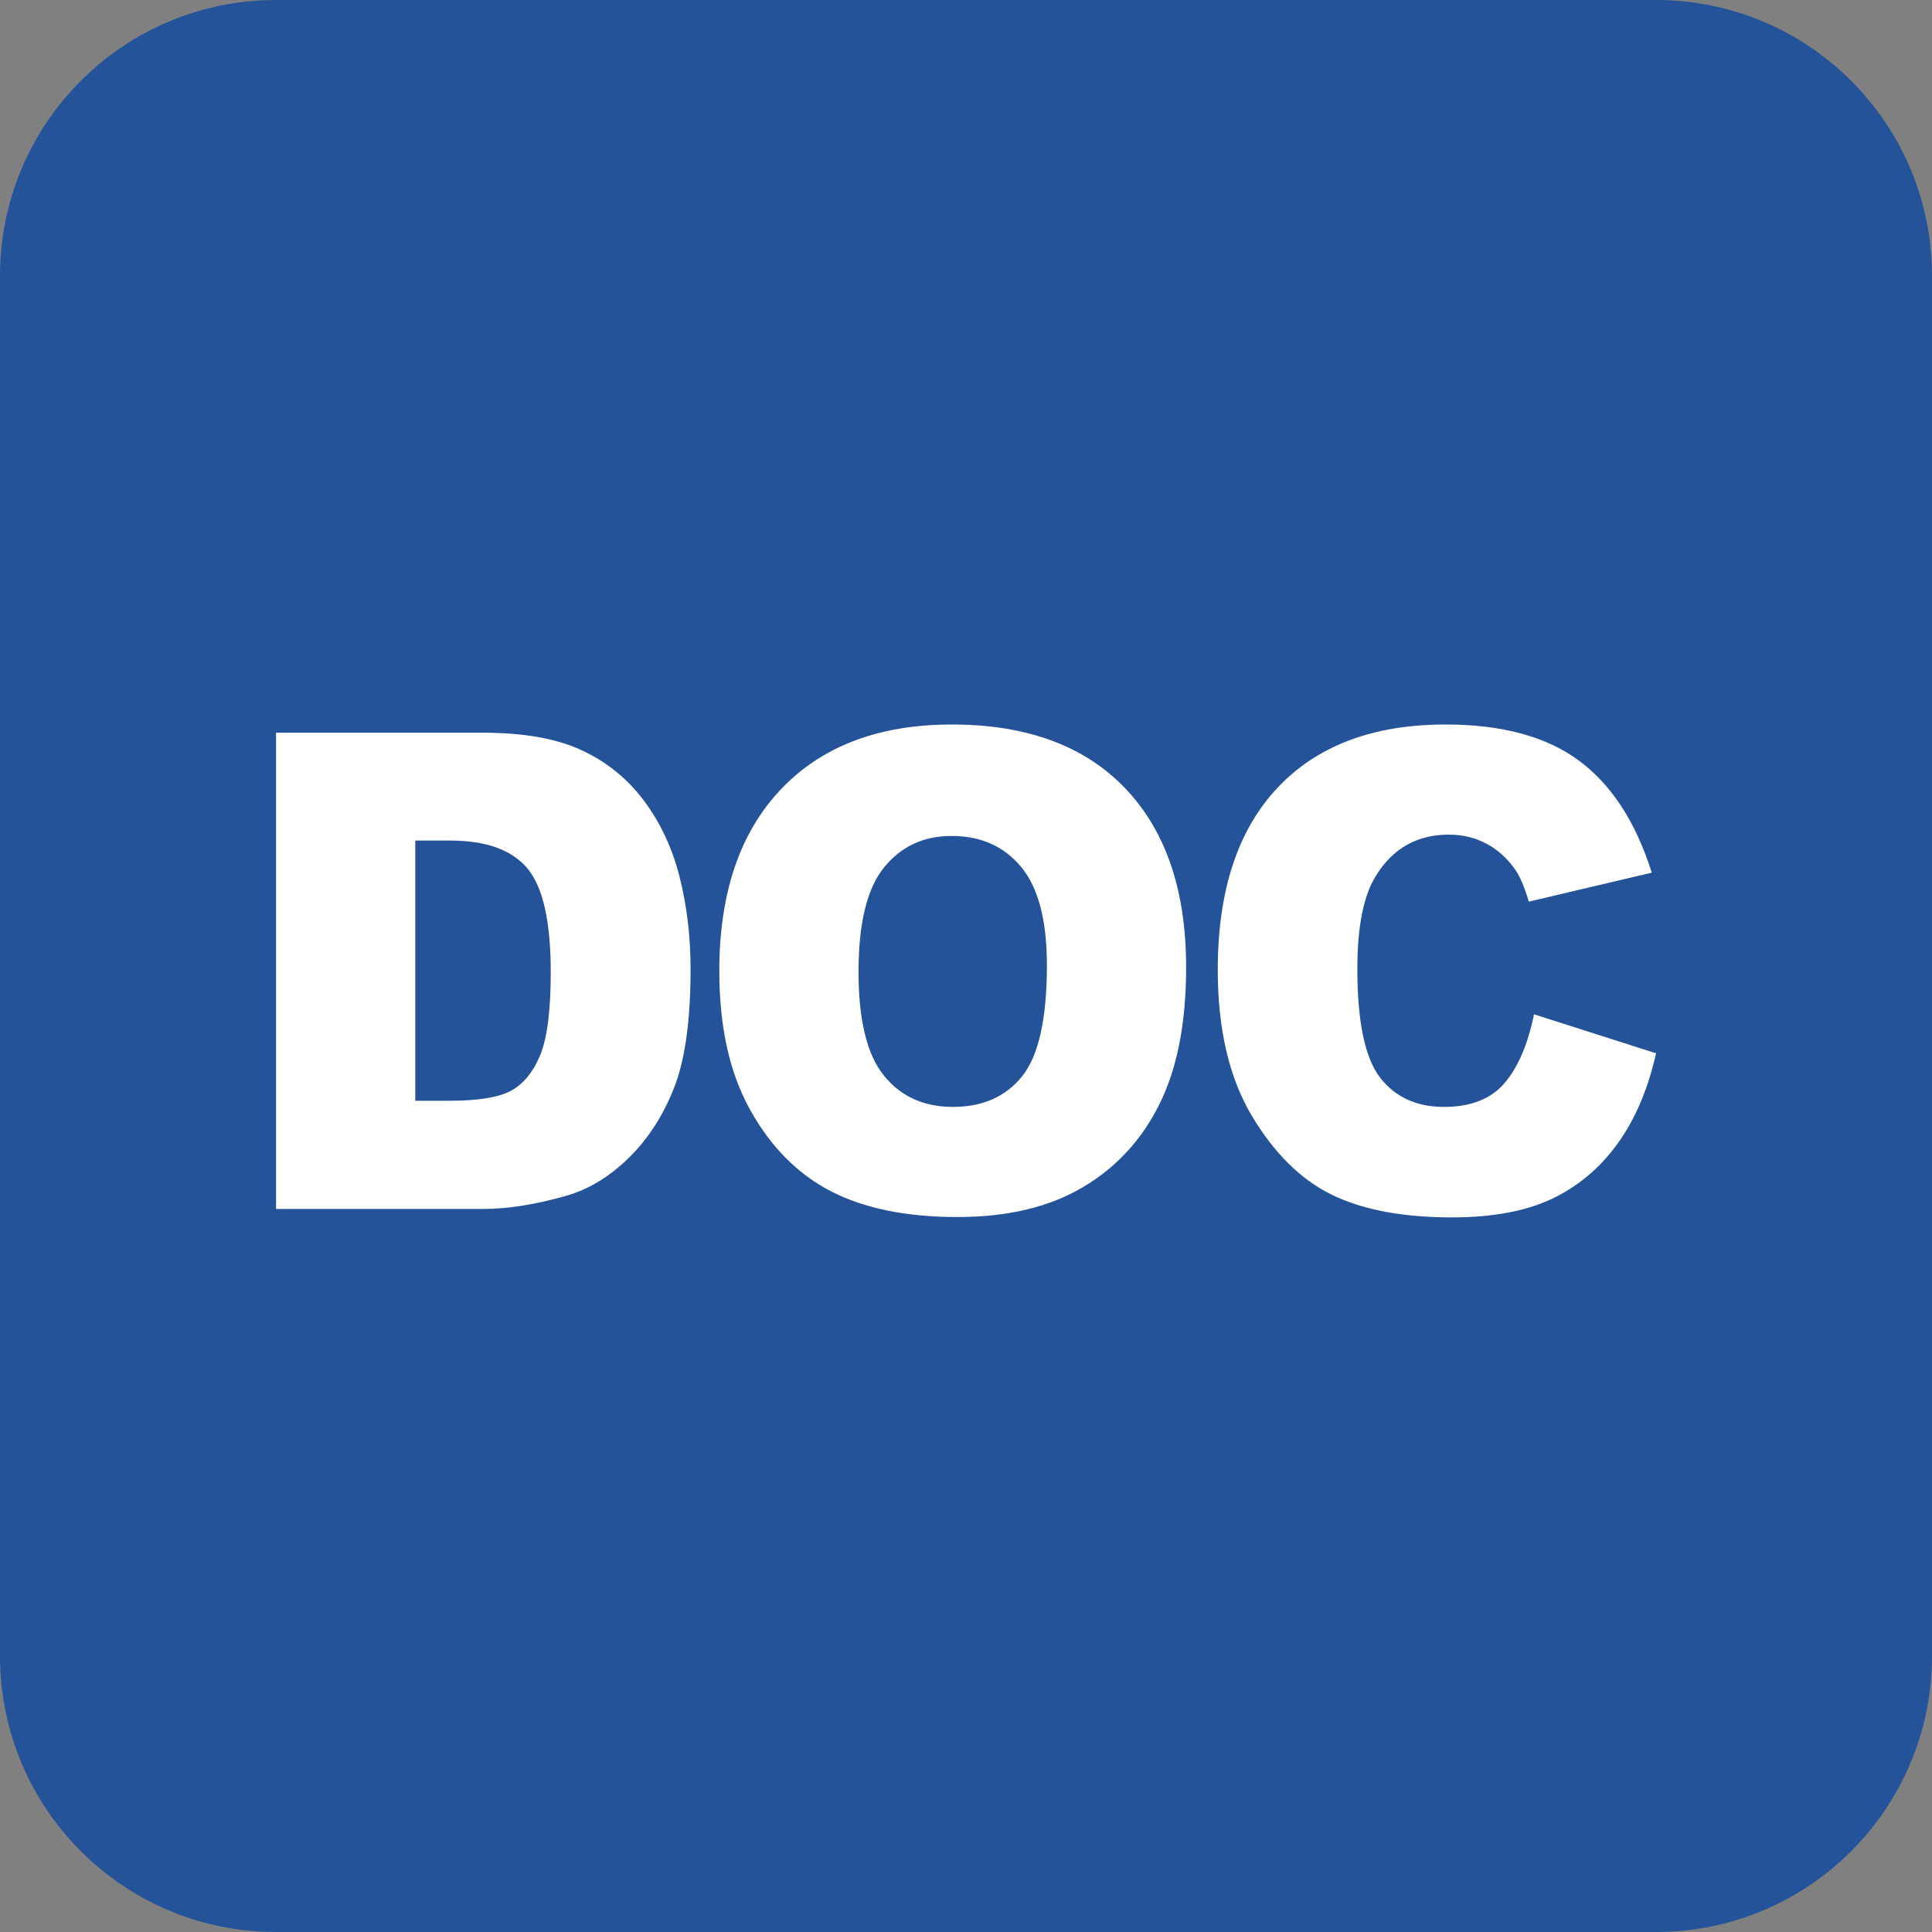 <?xml version="1.0" encoding="UTF-8"?>
<svg width="16px" height="16px" viewBox="0 0 16 16" version="1.1" xmlns="http://www.w3.org/2000/svg" xmlns:xlink="http://www.w3.org/1999/xlink">
    <rect x="0" y="0" width="16" height="16" fill="#808080" stroke="none"/>
    <!-- Generator: Sketch 53.2 (72643) - https://sketchapp.com -->
    <title>icon-doc-hover</title>
    <desc>Created with Sketch.</desc>
    <g id="Page-1" stroke="none" stroke-width="1" fill="none" fill-rule="evenodd">
        <g id="new-icons??-copy" transform="translate(-219, -419)">
            <g id="icons/dark/doc" transform="translate(219, 419)">
                <g id="doc-copy">
                    <path d="M2.286,0 L13.714,0 C14.977,0 16,1.023 16,2.286 L16,13.714 C16,14.977 14.977,16 13.714,16 L2.286,16 C1.023,16 0,14.977 0,13.714 L0,2.286 C0,1.023 1.023,0 2.286,0 Z" id="Path-Copy-2" fill="#245399"></path>
                    <g id="icons_doc" transform="translate(2.286, 2.286)">
                        <rect id="Rectangle-Copy-22" x="0" y="0" width="11.429" height="11.429"></rect>
                        <path d="M0,3.782 L1.713,3.782 C2.05,3.782 2.323,3.83 2.531,3.927 C2.739,4.024 2.911,4.163 3.046,4.344 C3.182,4.525 3.281,4.736 3.342,4.976 C3.403,5.217 3.433,5.471 3.433,5.74 C3.433,6.162 3.388,6.489 3.297,6.721 C3.206,6.953 3.08,7.148 2.919,7.305 C2.758,7.462 2.585,7.566 2.4,7.618 C2.147,7.69 1.918,7.726 1.713,7.726 L0,7.726 L0,3.782 Z M1.153,4.675 L1.153,6.83 L1.435,6.83 C1.676,6.83 1.848,6.802 1.95,6.745 C2.051,6.689 2.131,6.59 2.189,6.449 C2.246,6.308 2.275,6.08 2.275,5.765 C2.275,5.347 2.211,5.06 2.082,4.906 C1.953,4.752 1.739,4.675 1.441,4.675 L1.153,4.675 Z M3.671,5.756 C3.671,5.112 3.84,4.611 4.18,4.252 C4.519,3.894 4.991,3.714 5.597,3.714 C6.218,3.714 6.697,3.891 7.033,4.243 C7.369,4.595 7.537,5.089 7.537,5.724 C7.537,6.185 7.463,6.563 7.316,6.858 C7.17,7.153 6.958,7.383 6.68,7.547 C6.403,7.711 6.057,7.793 5.643,7.793 C5.222,7.793 4.874,7.722 4.598,7.581 C4.323,7.439 4.099,7.215 3.928,6.908 C3.756,6.601 3.671,6.217 3.671,5.756 Z M4.824,5.762 C4.824,6.16 4.893,6.446 5.033,6.62 C5.173,6.794 5.364,6.881 5.605,6.881 C5.853,6.881 6.044,6.796 6.18,6.626 C6.316,6.455 6.384,6.149 6.384,5.708 C6.384,5.337 6.313,5.065 6.171,4.894 C6.029,4.723 5.837,4.637 5.595,4.637 C5.362,4.637 5.176,4.724 5.035,4.898 C4.894,5.072 4.824,5.36 4.824,5.762 Z M10.418,6.114 L11.429,6.437 C11.361,6.737 11.254,6.987 11.108,7.188 C10.962,7.389 10.781,7.54 10.565,7.643 C10.348,7.745 10.073,7.796 9.739,7.796 C9.333,7.796 9.002,7.734 8.745,7.609 C8.488,7.484 8.266,7.265 8.079,6.951 C7.893,6.637 7.799,6.235 7.799,5.746 C7.799,5.093 7.963,4.591 8.292,4.24 C8.62,3.89 9.085,3.714 9.685,3.714 C10.155,3.714 10.525,3.815 10.794,4.016 C11.063,4.217 11.262,4.525 11.393,4.941 L10.375,5.181 C10.339,5.06 10.302,4.973 10.263,4.917 C10.198,4.824 10.12,4.752 10.026,4.702 C9.933,4.652 9.829,4.626 9.713,4.626 C9.452,4.626 9.252,4.738 9.113,4.96 C9.007,5.125 8.955,5.384 8.955,5.738 C8.955,6.175 9.018,6.475 9.143,6.638 C9.269,6.8 9.445,6.881 9.672,6.881 C9.893,6.881 10.06,6.816 10.173,6.685 C10.285,6.554 10.367,6.364 10.418,6.114 Z" id="DOC" fill="#FFFFFF"></path>
                    </g>
                </g>
            </g>
        </g>
    </g>
</svg>